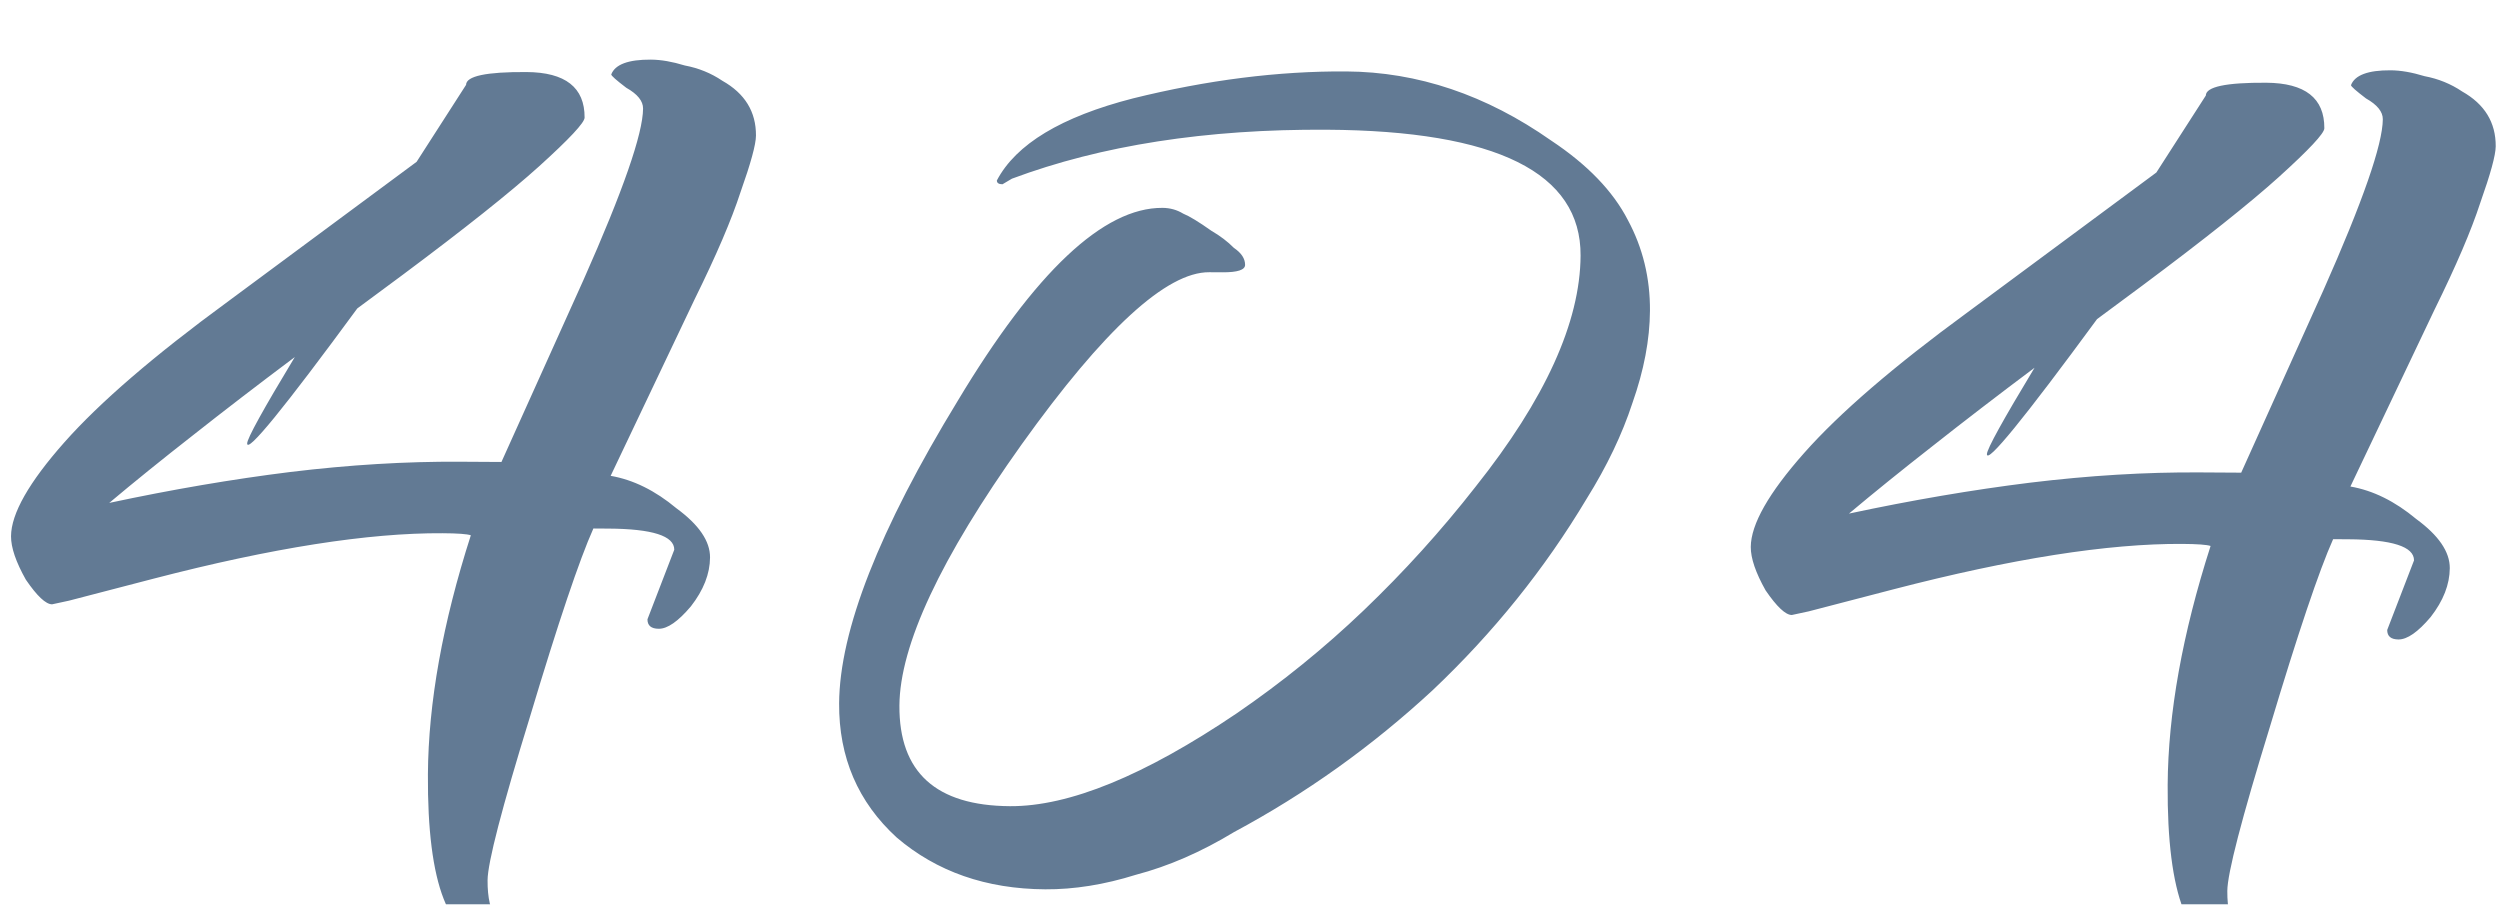 <svg width="199" height="72" viewBox="0 0 199 72" fill="none" xmlns="http://www.w3.org/2000/svg">
<g filter="url(#filter0_i_4440_2)">
<path d="M39.231 70.87C35.731 70.848 34.008 66.438 34.062 57.638C34.097 51.938 35.236 45.595 37.479 38.608C37.18 38.507 36.43 38.452 35.23 38.445C29.33 38.408 21.673 39.611 12.258 42.053L5.497 43.812L4.145 44.104C3.645 44.101 2.949 43.446 2.057 42.141C1.266 40.736 0.873 39.584 0.878 38.684C0.889 36.884 2.305 34.392 5.124 31.209C7.944 28.027 12.267 24.303 18.093 20.039L33.162 8.881L37.099 2.755C37.104 2.055 38.706 1.715 41.906 1.735C45.006 1.754 46.548 2.963 46.534 5.363C46.531 5.763 45.323 7.056 42.91 9.241C40.597 11.327 36.979 14.205 32.056 17.875L28.44 20.552C22.591 28.517 19.669 32.099 19.674 31.299C19.676 30.899 20.94 28.607 23.466 24.422C20.553 26.604 17.84 28.688 15.328 30.672C12.916 32.557 10.705 34.344 8.695 36.032C13.701 34.962 18.506 34.142 23.11 33.57C27.814 32.999 32.315 32.727 36.615 32.753L39.915 32.773L46.454 18.263C49.598 11.182 51.176 6.642 51.188 4.642C51.192 4.042 50.745 3.489 49.848 2.984C49.052 2.379 48.654 2.026 48.655 1.926C48.96 1.128 50.012 0.735 51.812 0.746C52.612 0.751 53.511 0.906 54.509 1.212C55.608 1.419 56.606 1.825 57.502 2.431C59.296 3.442 60.187 4.897 60.175 6.797C60.171 7.497 59.762 8.995 58.947 11.29C58.234 13.485 57.017 16.328 55.295 19.817L48.608 33.877C50.407 34.188 52.151 35.048 53.843 36.459C55.635 37.77 56.527 39.075 56.519 40.375C56.511 41.675 56.003 42.972 54.995 44.266C53.987 45.46 53.134 46.055 52.434 46.05C51.834 46.047 51.535 45.795 51.538 45.295L53.672 39.758C53.679 38.658 51.933 38.097 48.433 38.076L47.233 38.068C46.117 40.562 44.437 45.551 42.191 53.038C39.946 60.324 38.819 64.667 38.811 66.067C38.802 67.467 39.046 68.519 39.541 69.222C40.137 69.925 40.434 70.377 40.433 70.577C40.432 70.777 40.031 70.875 39.231 70.87ZM83.204 66.79C78.504 66.761 74.562 65.387 71.379 62.667C68.296 59.848 66.768 56.289 66.794 51.989C66.83 46.189 69.979 38.158 76.242 27.896C82.405 17.634 87.837 12.517 92.537 12.546C93.137 12.55 93.686 12.703 94.184 13.006C94.683 13.209 95.43 13.664 96.426 14.37C97.123 14.774 97.721 15.228 98.217 15.731C98.815 16.135 99.112 16.587 99.109 17.087C99.107 17.486 98.505 17.683 97.305 17.675L96.255 17.669C92.856 17.648 87.877 22.218 81.321 31.378C74.865 40.438 71.623 47.368 71.593 52.168C71.561 57.468 74.494 60.136 80.394 60.172C85.094 60.201 91.109 57.738 98.44 52.783C102.055 50.305 105.422 47.576 108.54 44.595C111.759 41.515 114.73 38.233 117.451 34.749C122.994 27.783 125.782 21.65 125.814 16.351C125.855 9.751 119.125 6.409 105.625 6.326C96.025 6.267 87.667 7.566 80.551 10.222L79.798 10.668C79.498 10.666 79.349 10.565 79.35 10.365C80.868 7.474 84.481 5.296 90.19 3.831C96.1 2.368 101.754 1.652 107.154 1.686C112.854 1.721 118.293 3.554 123.47 7.186C126.359 9.104 128.396 11.216 129.582 13.524C130.768 15.731 131.353 18.135 131.337 20.735C131.323 23.035 130.858 25.482 129.942 28.076C129.127 30.571 127.911 33.114 126.295 35.704C122.961 41.283 118.88 46.358 114.052 50.929C109.224 55.399 103.951 59.167 98.232 62.232C95.622 63.816 93.015 64.95 90.411 65.634C87.906 66.419 85.504 66.804 83.204 66.79ZM177.715 71.72C174.215 71.699 172.492 67.288 172.546 58.488C172.581 52.788 173.72 46.445 175.963 39.459C175.664 39.357 174.914 39.303 173.714 39.295C167.814 39.259 160.157 40.462 150.741 42.904L143.98 44.663L142.629 44.954C142.129 44.951 141.433 44.297 140.541 42.992C139.749 41.587 139.356 40.434 139.362 39.534C139.373 37.734 140.788 35.243 143.608 32.06C146.427 28.877 150.75 25.154 156.577 20.89L171.646 9.732L175.583 3.606C175.588 2.906 177.19 2.566 180.39 2.585C183.49 2.605 185.032 3.814 185.017 6.214C185.015 6.614 183.807 7.907 181.393 10.092C179.081 12.178 175.463 15.056 170.54 18.725L166.924 21.403C161.075 29.367 158.153 32.95 158.158 32.15C158.16 31.75 159.424 29.457 161.95 25.273C159.036 27.455 156.324 29.538 153.811 31.523C151.4 33.408 149.189 35.194 147.178 36.882C152.185 35.813 156.99 34.992 161.594 34.421C166.297 33.849 170.799 33.577 175.099 33.604L178.399 33.624L184.938 19.114C188.082 12.033 189.66 7.493 189.672 5.493C189.676 4.893 189.229 4.34 188.332 3.834C187.536 3.229 187.138 2.877 187.139 2.777C187.443 1.979 188.496 1.585 190.296 1.596C191.096 1.601 191.995 1.757 192.993 2.063C194.092 2.27 195.089 2.676 195.986 3.281C197.779 4.292 198.67 5.748 198.659 7.648C198.655 8.348 198.245 9.845 197.431 12.14C196.718 14.336 195.5 17.179 193.779 20.668L187.092 34.727C188.89 35.038 190.635 35.899 192.327 37.309C194.118 38.62 195.01 39.926 195.003 41.226C194.995 42.526 194.487 43.823 193.479 45.117C192.471 46.31 191.618 46.905 190.918 46.901C190.318 46.897 190.019 46.645 190.022 46.145L192.156 40.608C192.163 39.508 190.416 38.948 186.916 38.926L185.716 38.919C184.601 41.412 182.92 46.402 180.674 53.888C178.43 61.175 177.303 65.518 177.294 66.918C177.286 68.318 177.529 69.369 178.025 70.072C178.621 70.776 178.918 71.228 178.917 71.428C178.915 71.628 178.515 71.725 177.715 71.72Z" fill="#627A94"/>
</g>
<defs>
<filter id="filter0_i_4440_2" x="0.682" y="0.434" width="198.014" height="75.412" filterUnits="userSpaceOnUse" color-interpolation-filters="sRGB">
<feFlood flood-opacity="0" result="BackgroundImageFix"/>
<feBlend mode="normal" in="SourceGraphic" in2="BackgroundImageFix" result="shape"/>
<feColorMatrix in="SourceAlpha" type="matrix" values="0 0 0 0 0 0 0 0 0 0 0 0 0 0 0 0 0 0 127 0" result="hardAlpha"/>
<feOffset dy="4"/>
<feGaussianBlur stdDeviation="2"/>
<feComposite in2="hardAlpha" operator="arithmetic" k2="-1" k3="1"/>
<feColorMatrix type="matrix" values="0 0 0 0 0.843 0 0 0 0 0.896 0 0 0 0 0.239 0 0 0 0.25 0"/>
<feBlend mode="normal" in2="shape" result="effect1_innerShadow_4440_2"/>
</filter>
</defs>
</svg>
